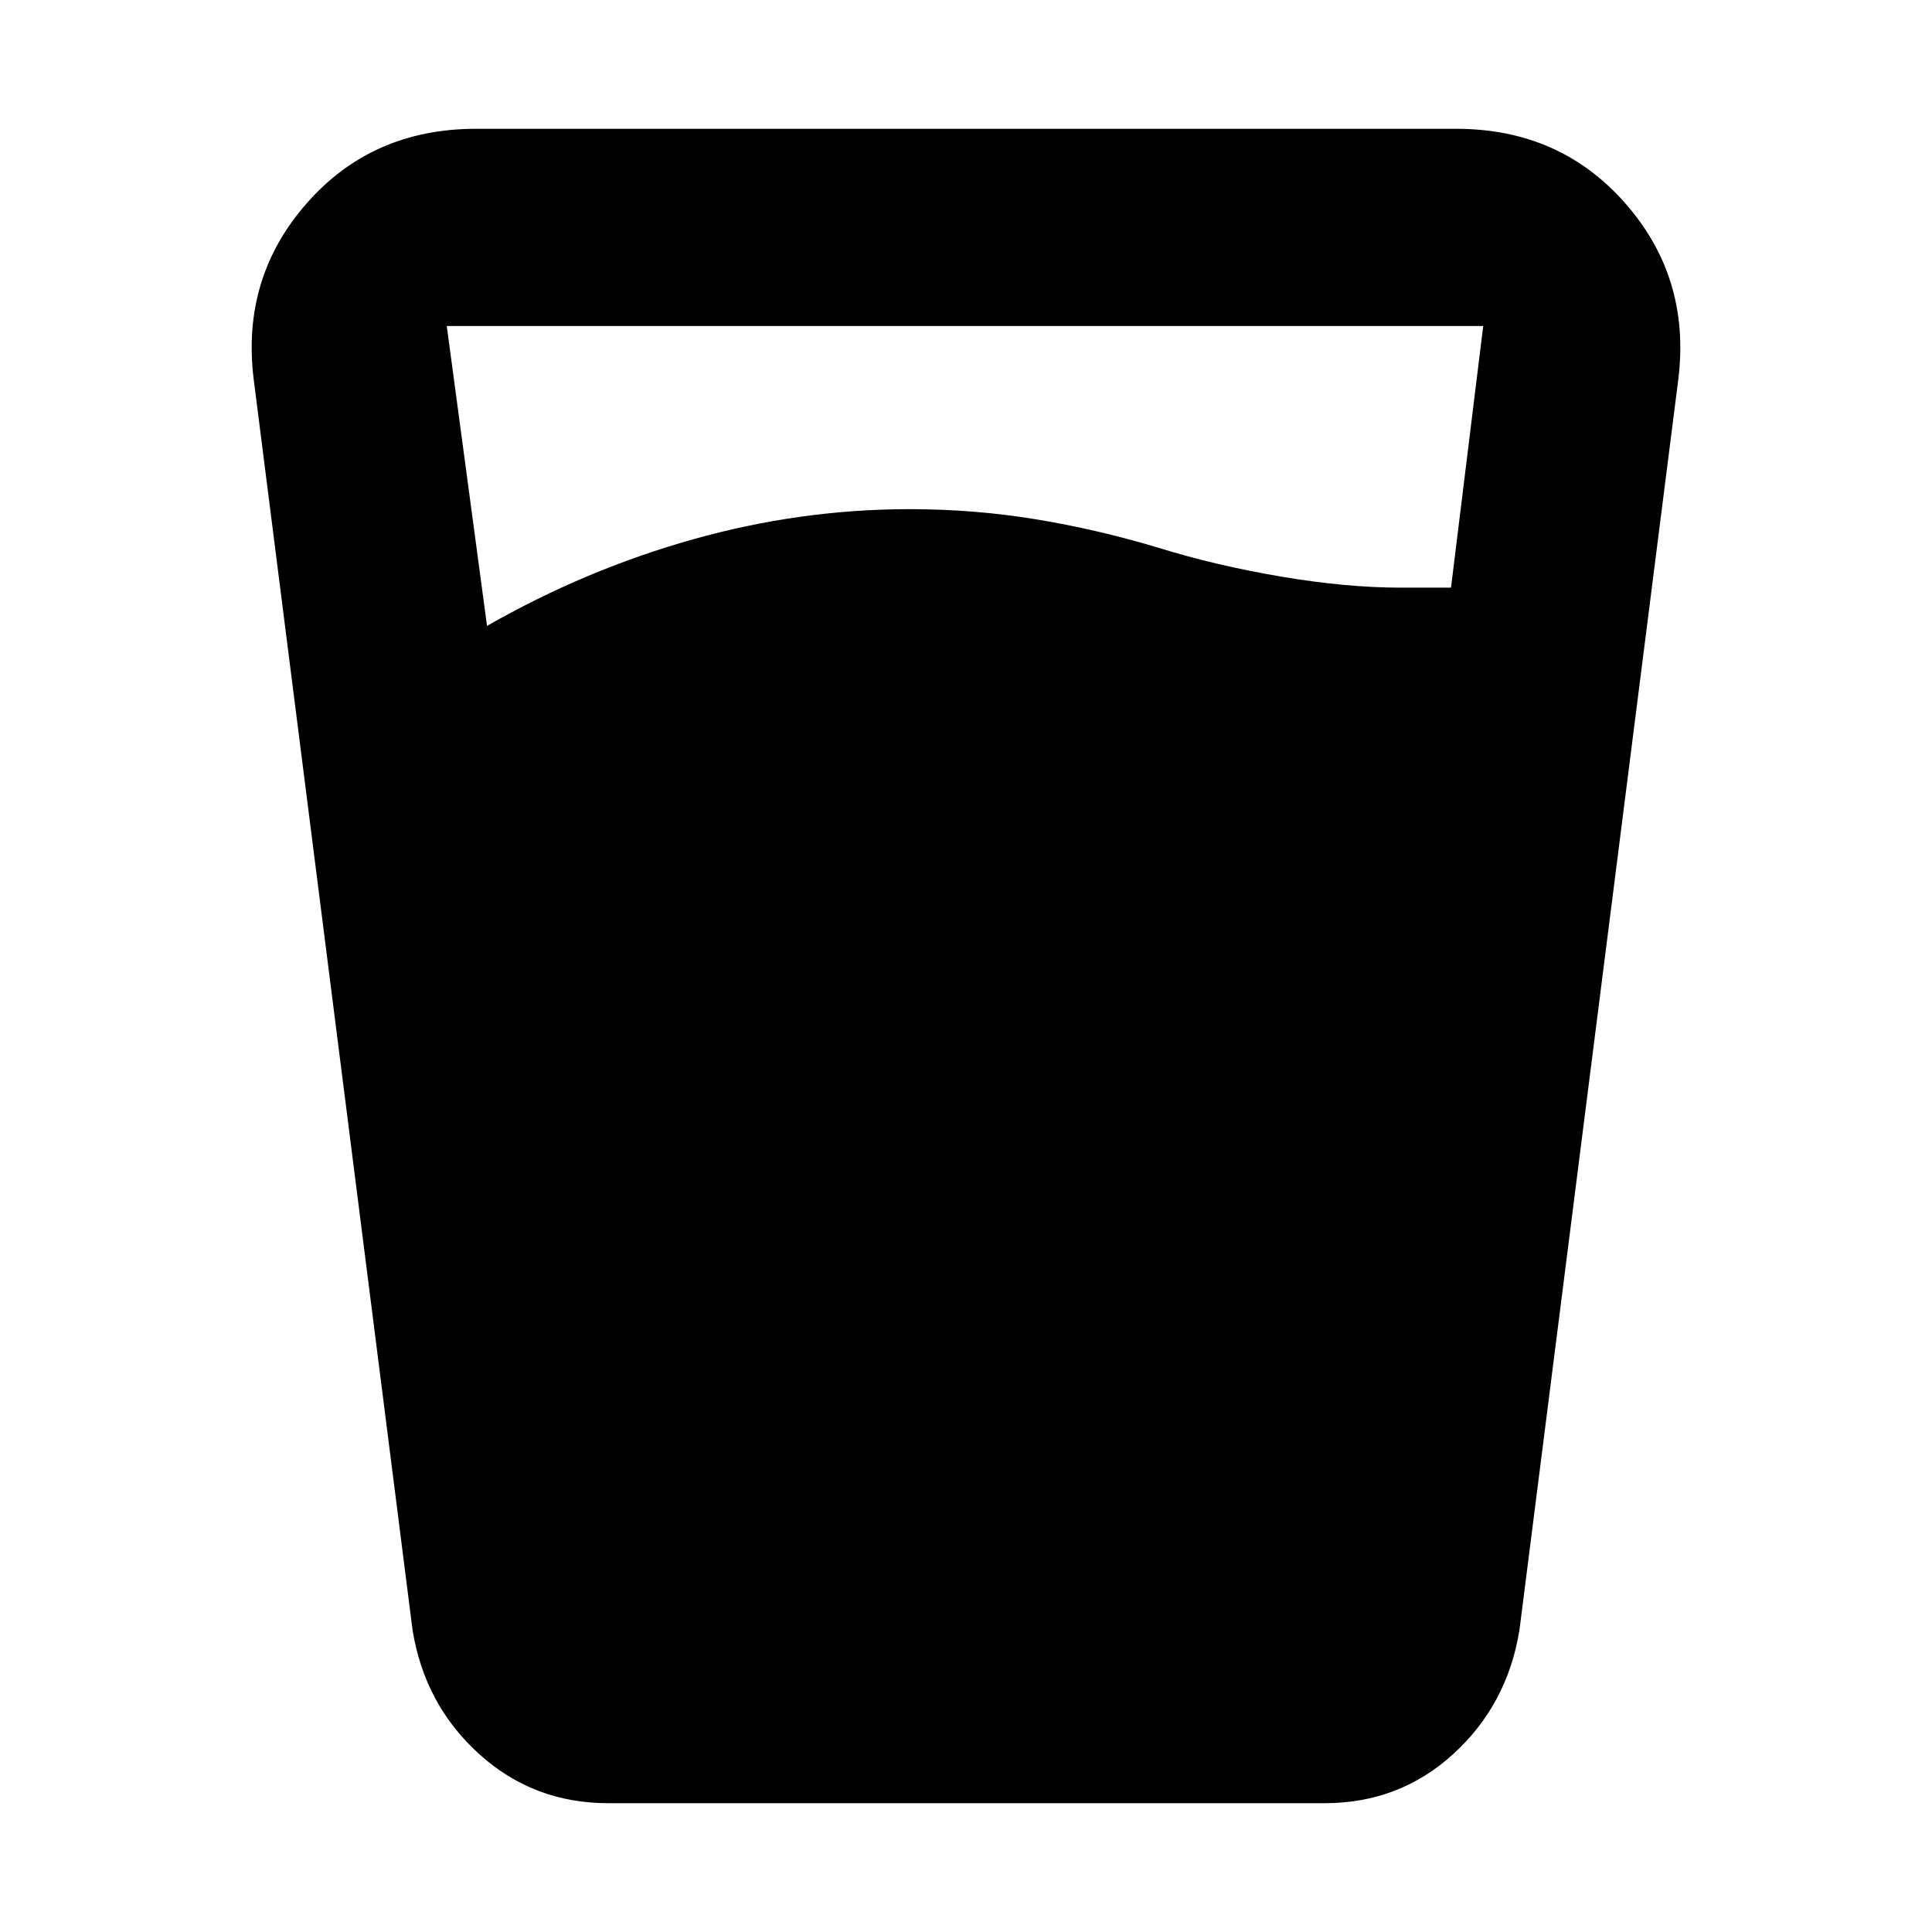 <svg xmlns="http://www.w3.org/2000/svg" height="20" viewBox="0 -960 960 960" width="20"><path d="M242-649q49-28 102.33-43t107.59-15q32.08 0 62.58 5t60.5 14q29 9 61.5 14.5T696-668h25l16-130H222l20 149Zm60.28 585Q265-64 238-88.5T205-150l-79-622q-6-50.17 26.5-87.09Q185-896 236.47-896h487.06q51.47 0 83.97 36.91Q840-822.17 834-772l-79 622q-6 37-32.8 61.5Q695.39-64 658.11-64H302.28Z"/></svg>
